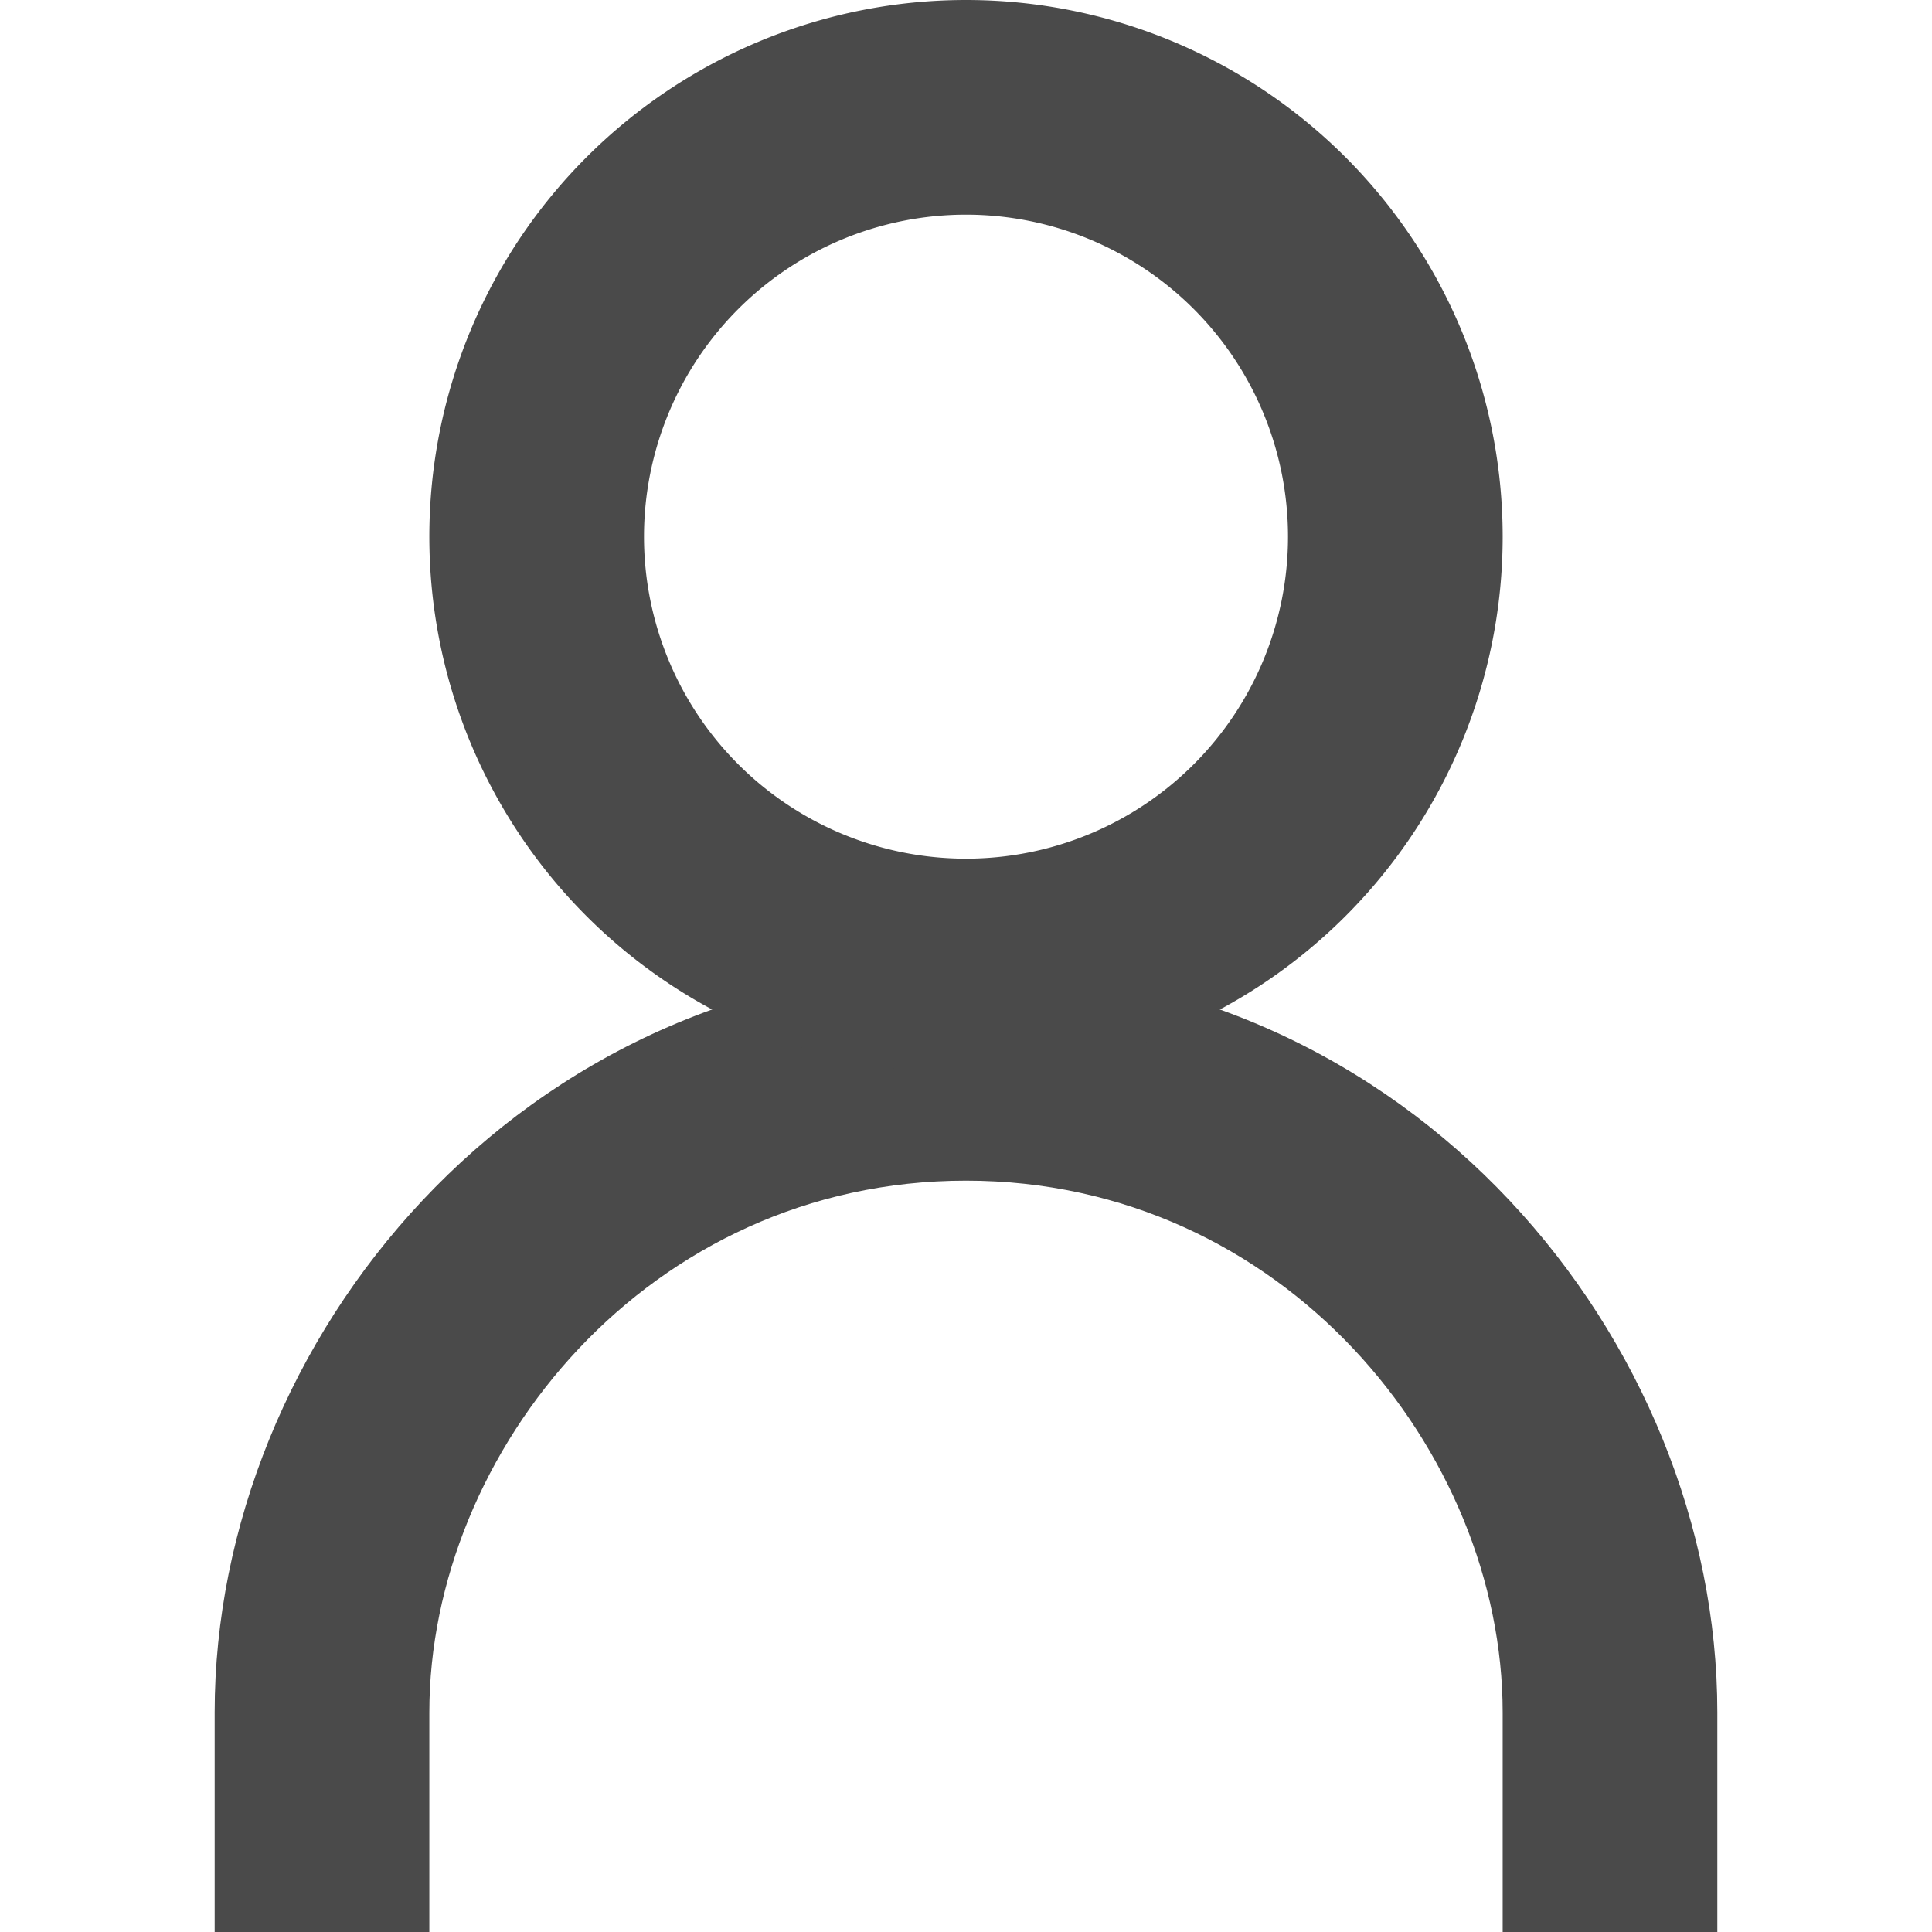<svg xmlns="http://www.w3.org/2000/svg" width="18" height="18" viewBox="0 0 18 18">
    <g fill="none" fill-rule="evenodd">
        <path d="M0 0h18v18H0z"/>
        <g fill="#4A4A4A" fill-rule="nonzero">
            <path d="M14 15.954C14 13.524 11.956 11 9 11s-5 2.524-5 4.954V18L2 18l2-.014L2 18v-2.046C2 12.501 4.835 9 9 9s7 3.501 7 6.954V18L14 18v-2.046zm0 2.032h2V18h-2v-.014z"/>
            <path d="M9 8a3 3 0 1 0 0-6 3 3 0 0 0 0 6zm0 2A5 5 0 1 1 9 0a5 5 0 0 1 0 10z"/>
        </g>
    </g>
</svg>
